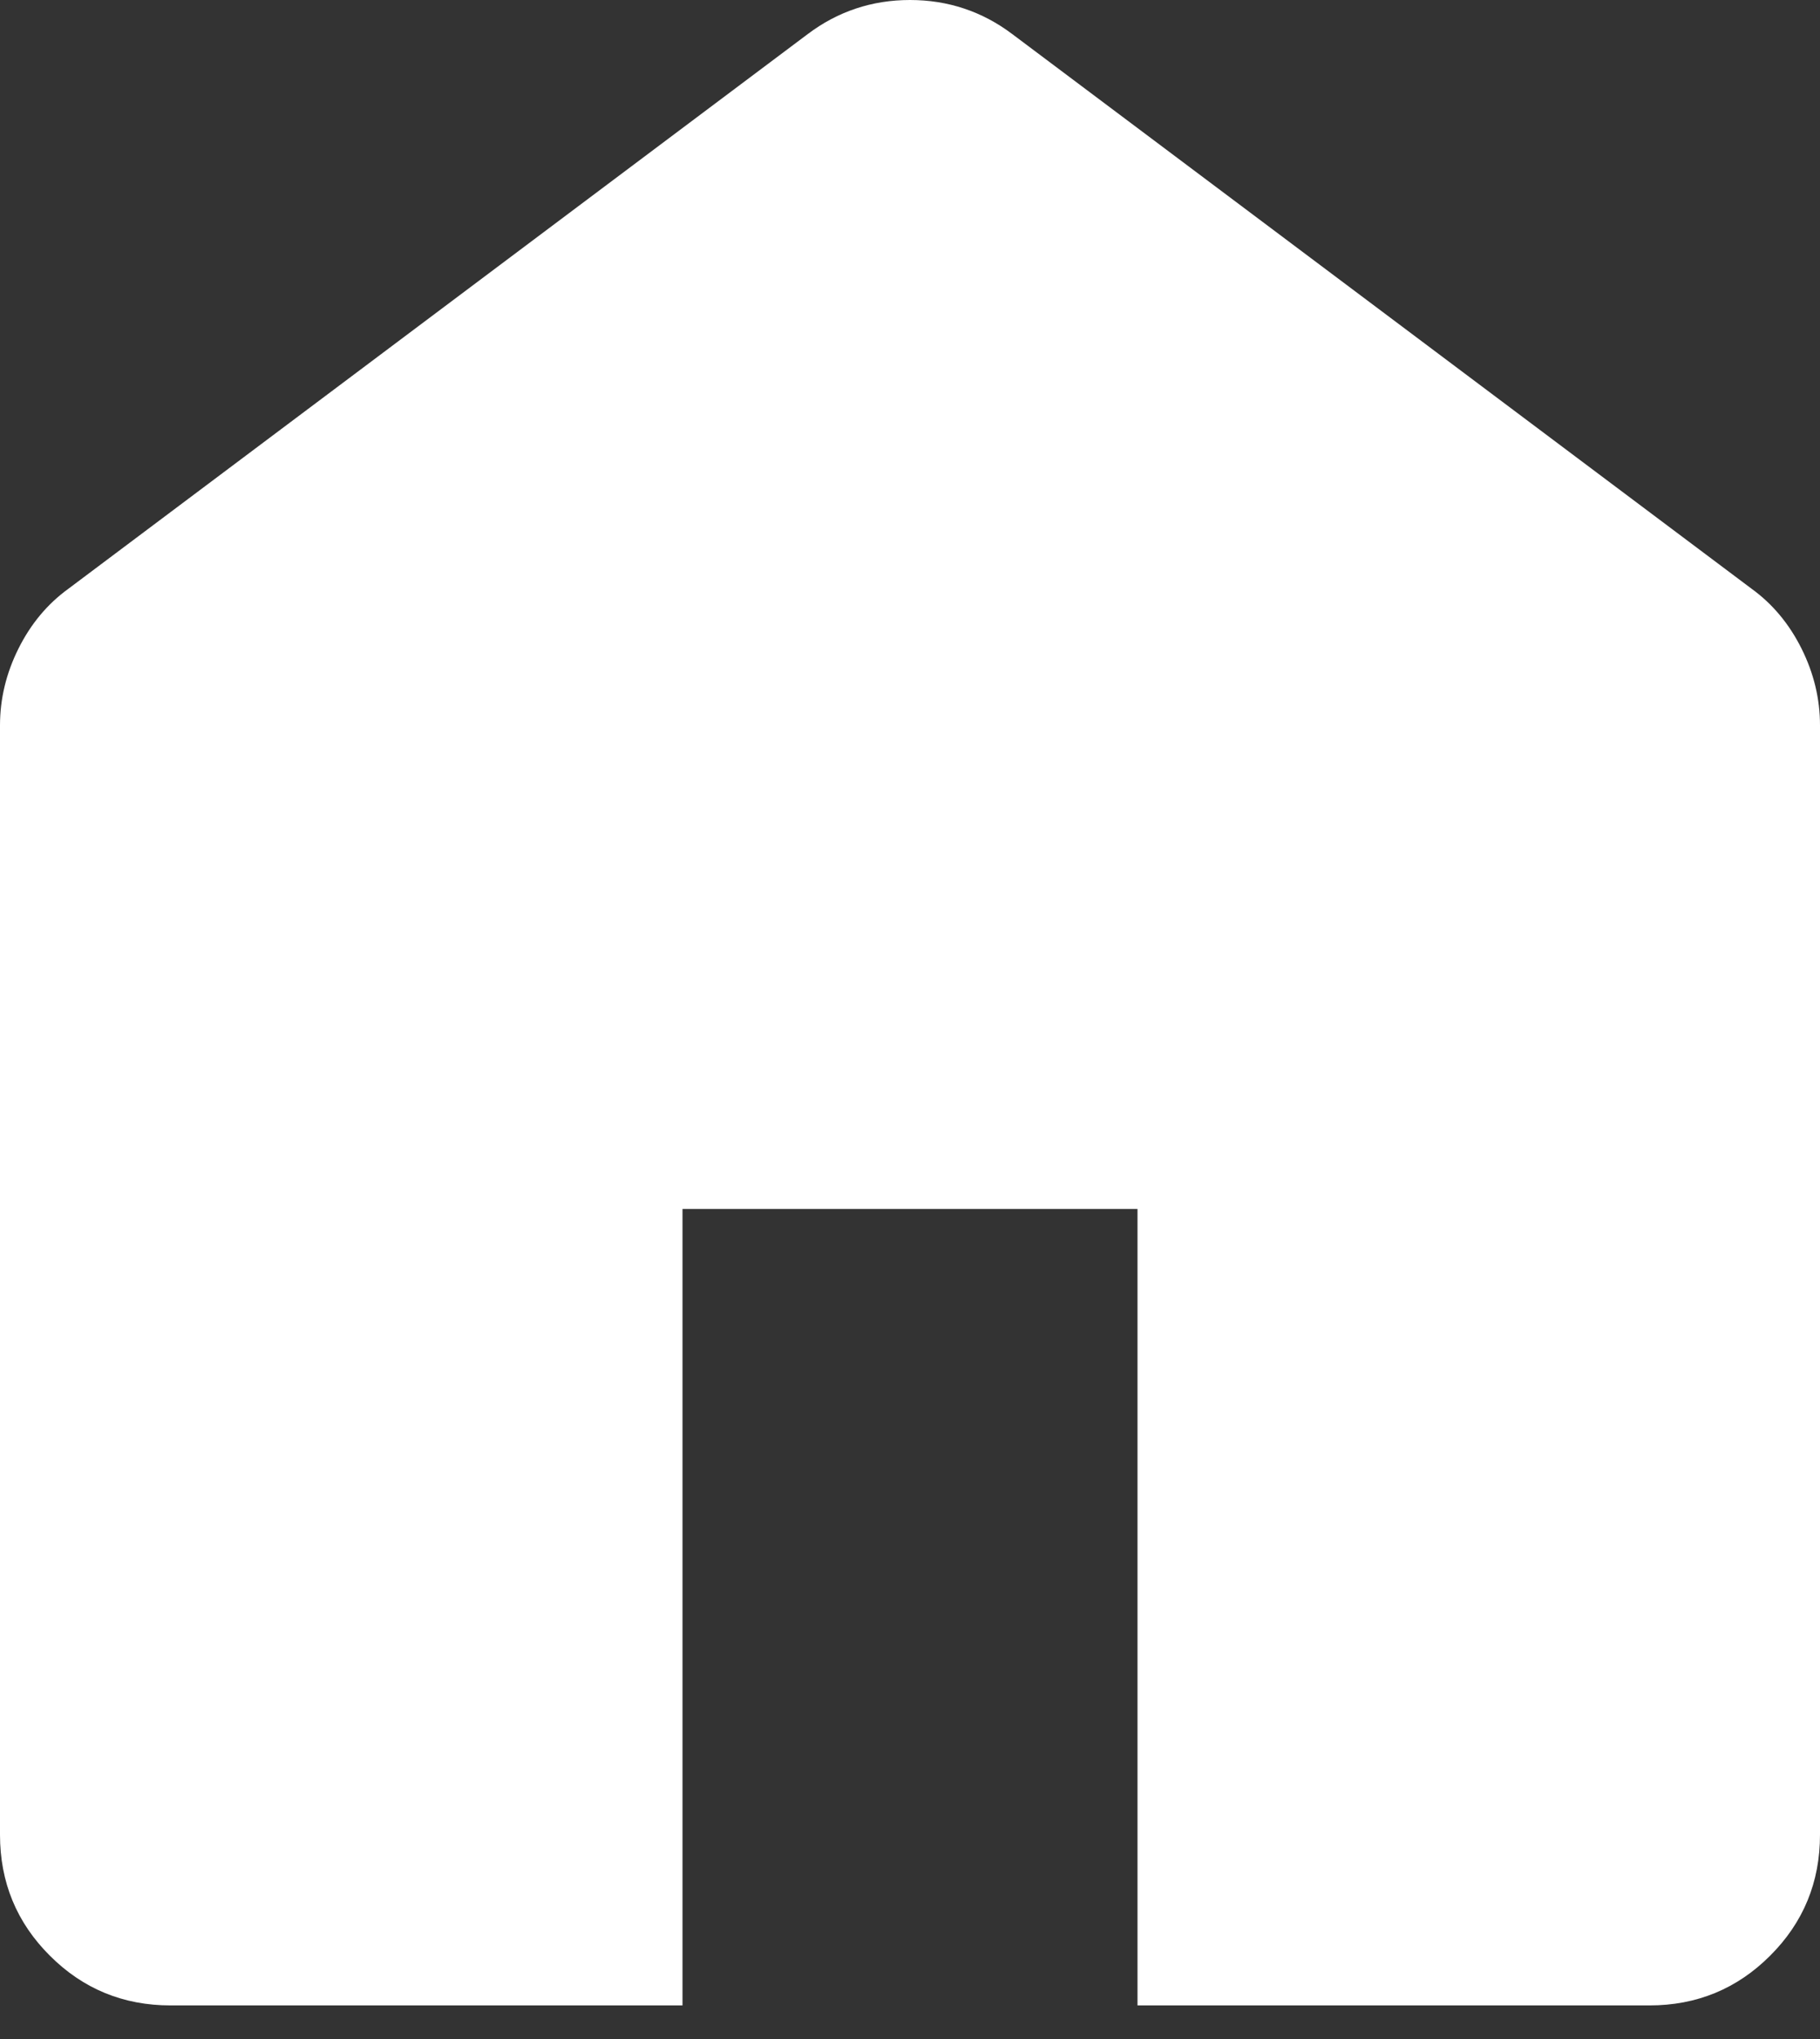 <svg width="25" height="28" viewBox="0 0 25 28" fill="none" xmlns="http://www.w3.org/2000/svg">
<rect x="0" y="0" width="25" height="28" fill="#333333" stroke="none"/>
<path d="M2.344 27.539C1.693 27.539 1.139 27.311 0.684 26.855C0.228 26.4 0 25.846 0 25.195V9.961C0 9.596 0.085 9.245 0.254 8.906C0.423 8.568 0.651 8.294 0.938 8.086L11.094 0.469C11.302 0.312 11.523 0.195 11.758 0.117C11.992 0.039 12.24 0 12.5 0C12.76 0 13.008 0.039 13.242 0.117C13.477 0.195 13.698 0.312 13.906 0.469L24.062 8.086C24.349 8.294 24.577 8.568 24.746 8.906C24.915 9.245 25 9.596 25 9.961V25.195C25 25.846 24.772 26.4 24.316 26.855C23.861 27.311 23.307 27.539 22.656 27.539H15.625V16.602H9.375V27.539H2.344Z" fill="white"/>
</svg>
